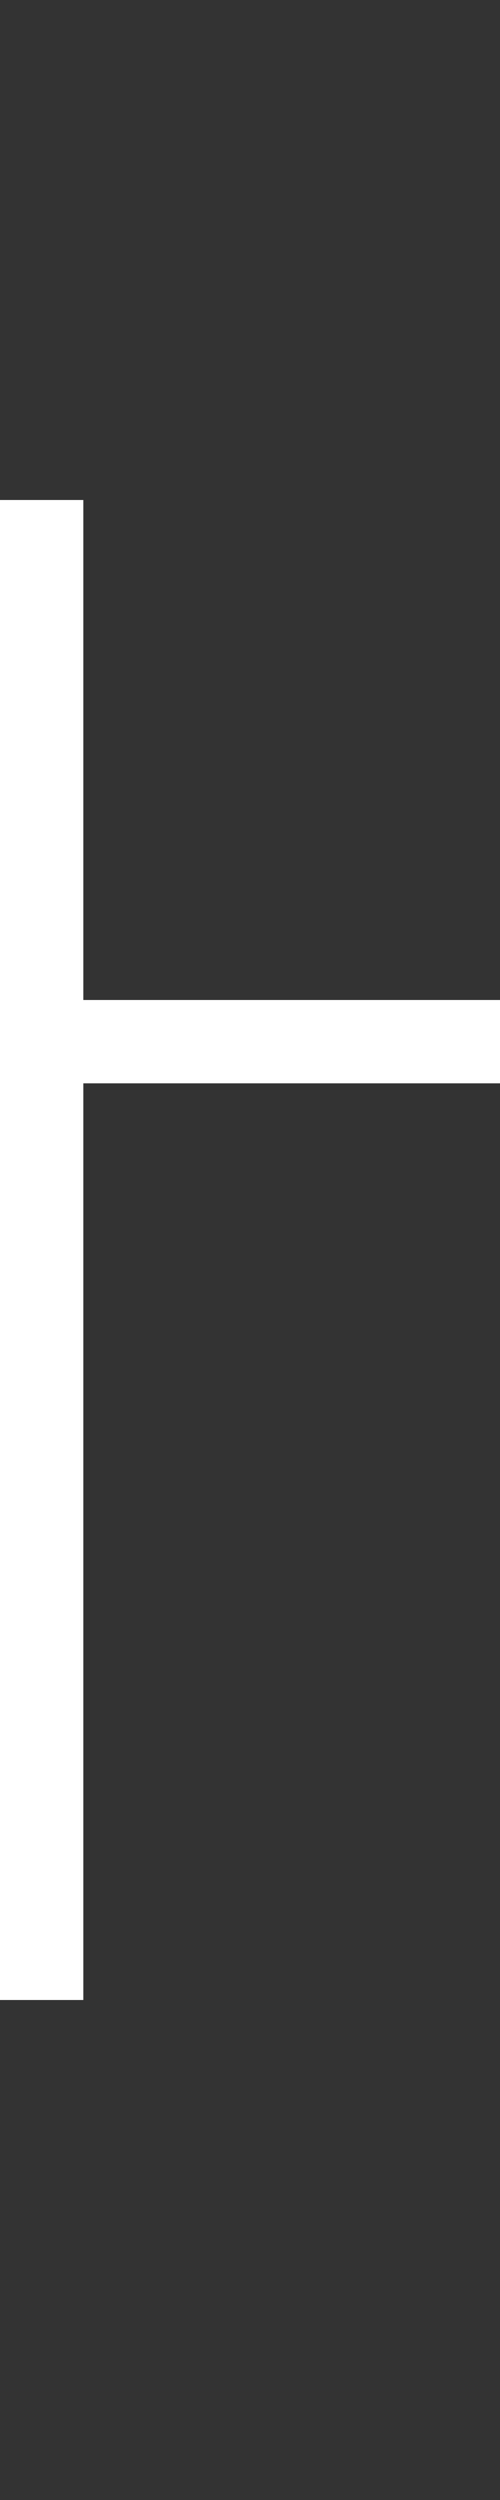 <svg width="3" height="15" viewBox="0 0 3 15" fill="none" xmlns="http://www.w3.org/2000/svg">
<rect x="0" y="0" width="3" height="15" fill="#333333" stroke="none"/>
<g clip-path="url(#clip0_8_378)">
<path d="M0.5 3L3.40941e-06 3L-2.6226e-06 12L0.5 12L0.5 6.5L3 6.5L3 6L0.5 6L0.5 3Z" fill="white"/>
</g>
<defs>
<clipPath id="clip0_8_378">
<rect width="3" height="15" fill="white"/>
</clipPath>
</defs>
</svg>
